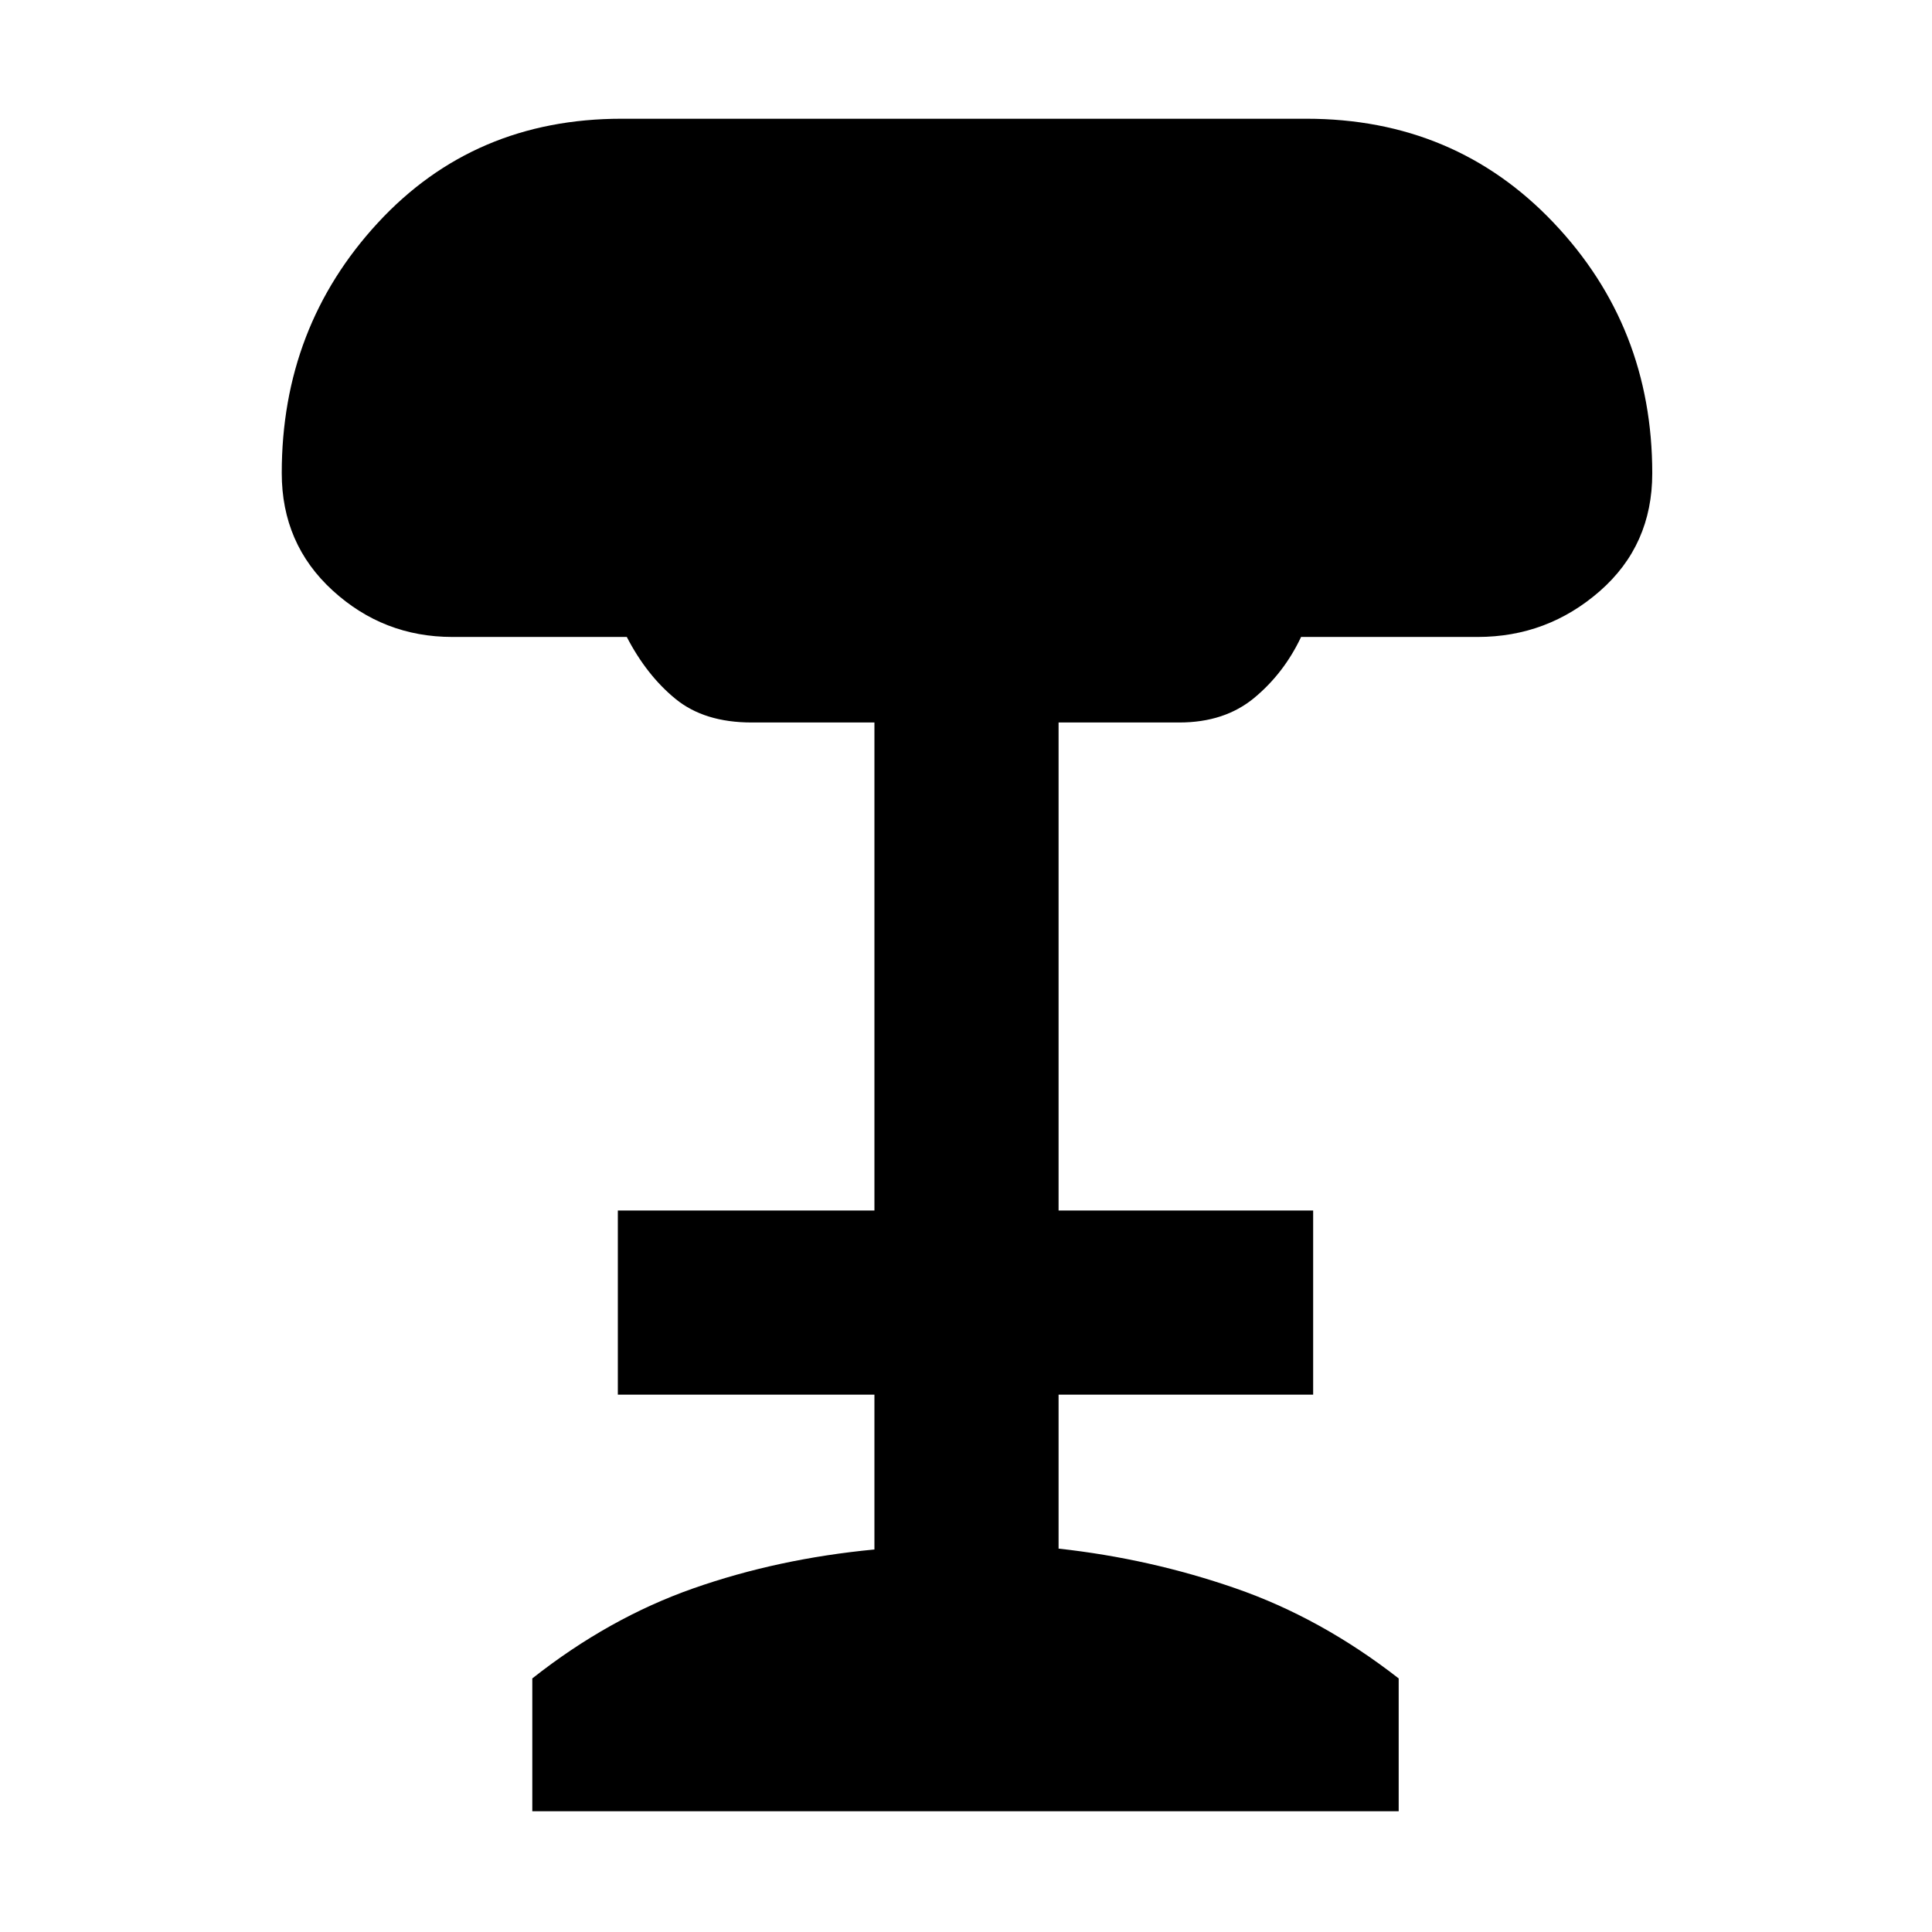 <svg xmlns="http://www.w3.org/2000/svg" height="48" viewBox="0 -960 960 960" width="48"><path d="M264.5-60v-66q38-30 80-44.75t90-19.32V-267H307v-91.5h127.5V-601h-61q-23.5 0-37.83-11.71-14.34-11.71-24.22-30.79h-86.69q-34.26 0-59.51-23.12T140-724.94q0-72.63 47.76-124.35Q235.52-901 308.89-901h340.22q73.79 0 122.84 51.65T821-724.8q0 35.71-26.05 58.51-26.05 22.79-60.73 22.79H646.5q-8.5 18-23.25 30.25T586-601h-60v242.5h126.5v91.5H526v76.5q45.5 5 88 19.75T695-126v66H264.5Z"/></svg>